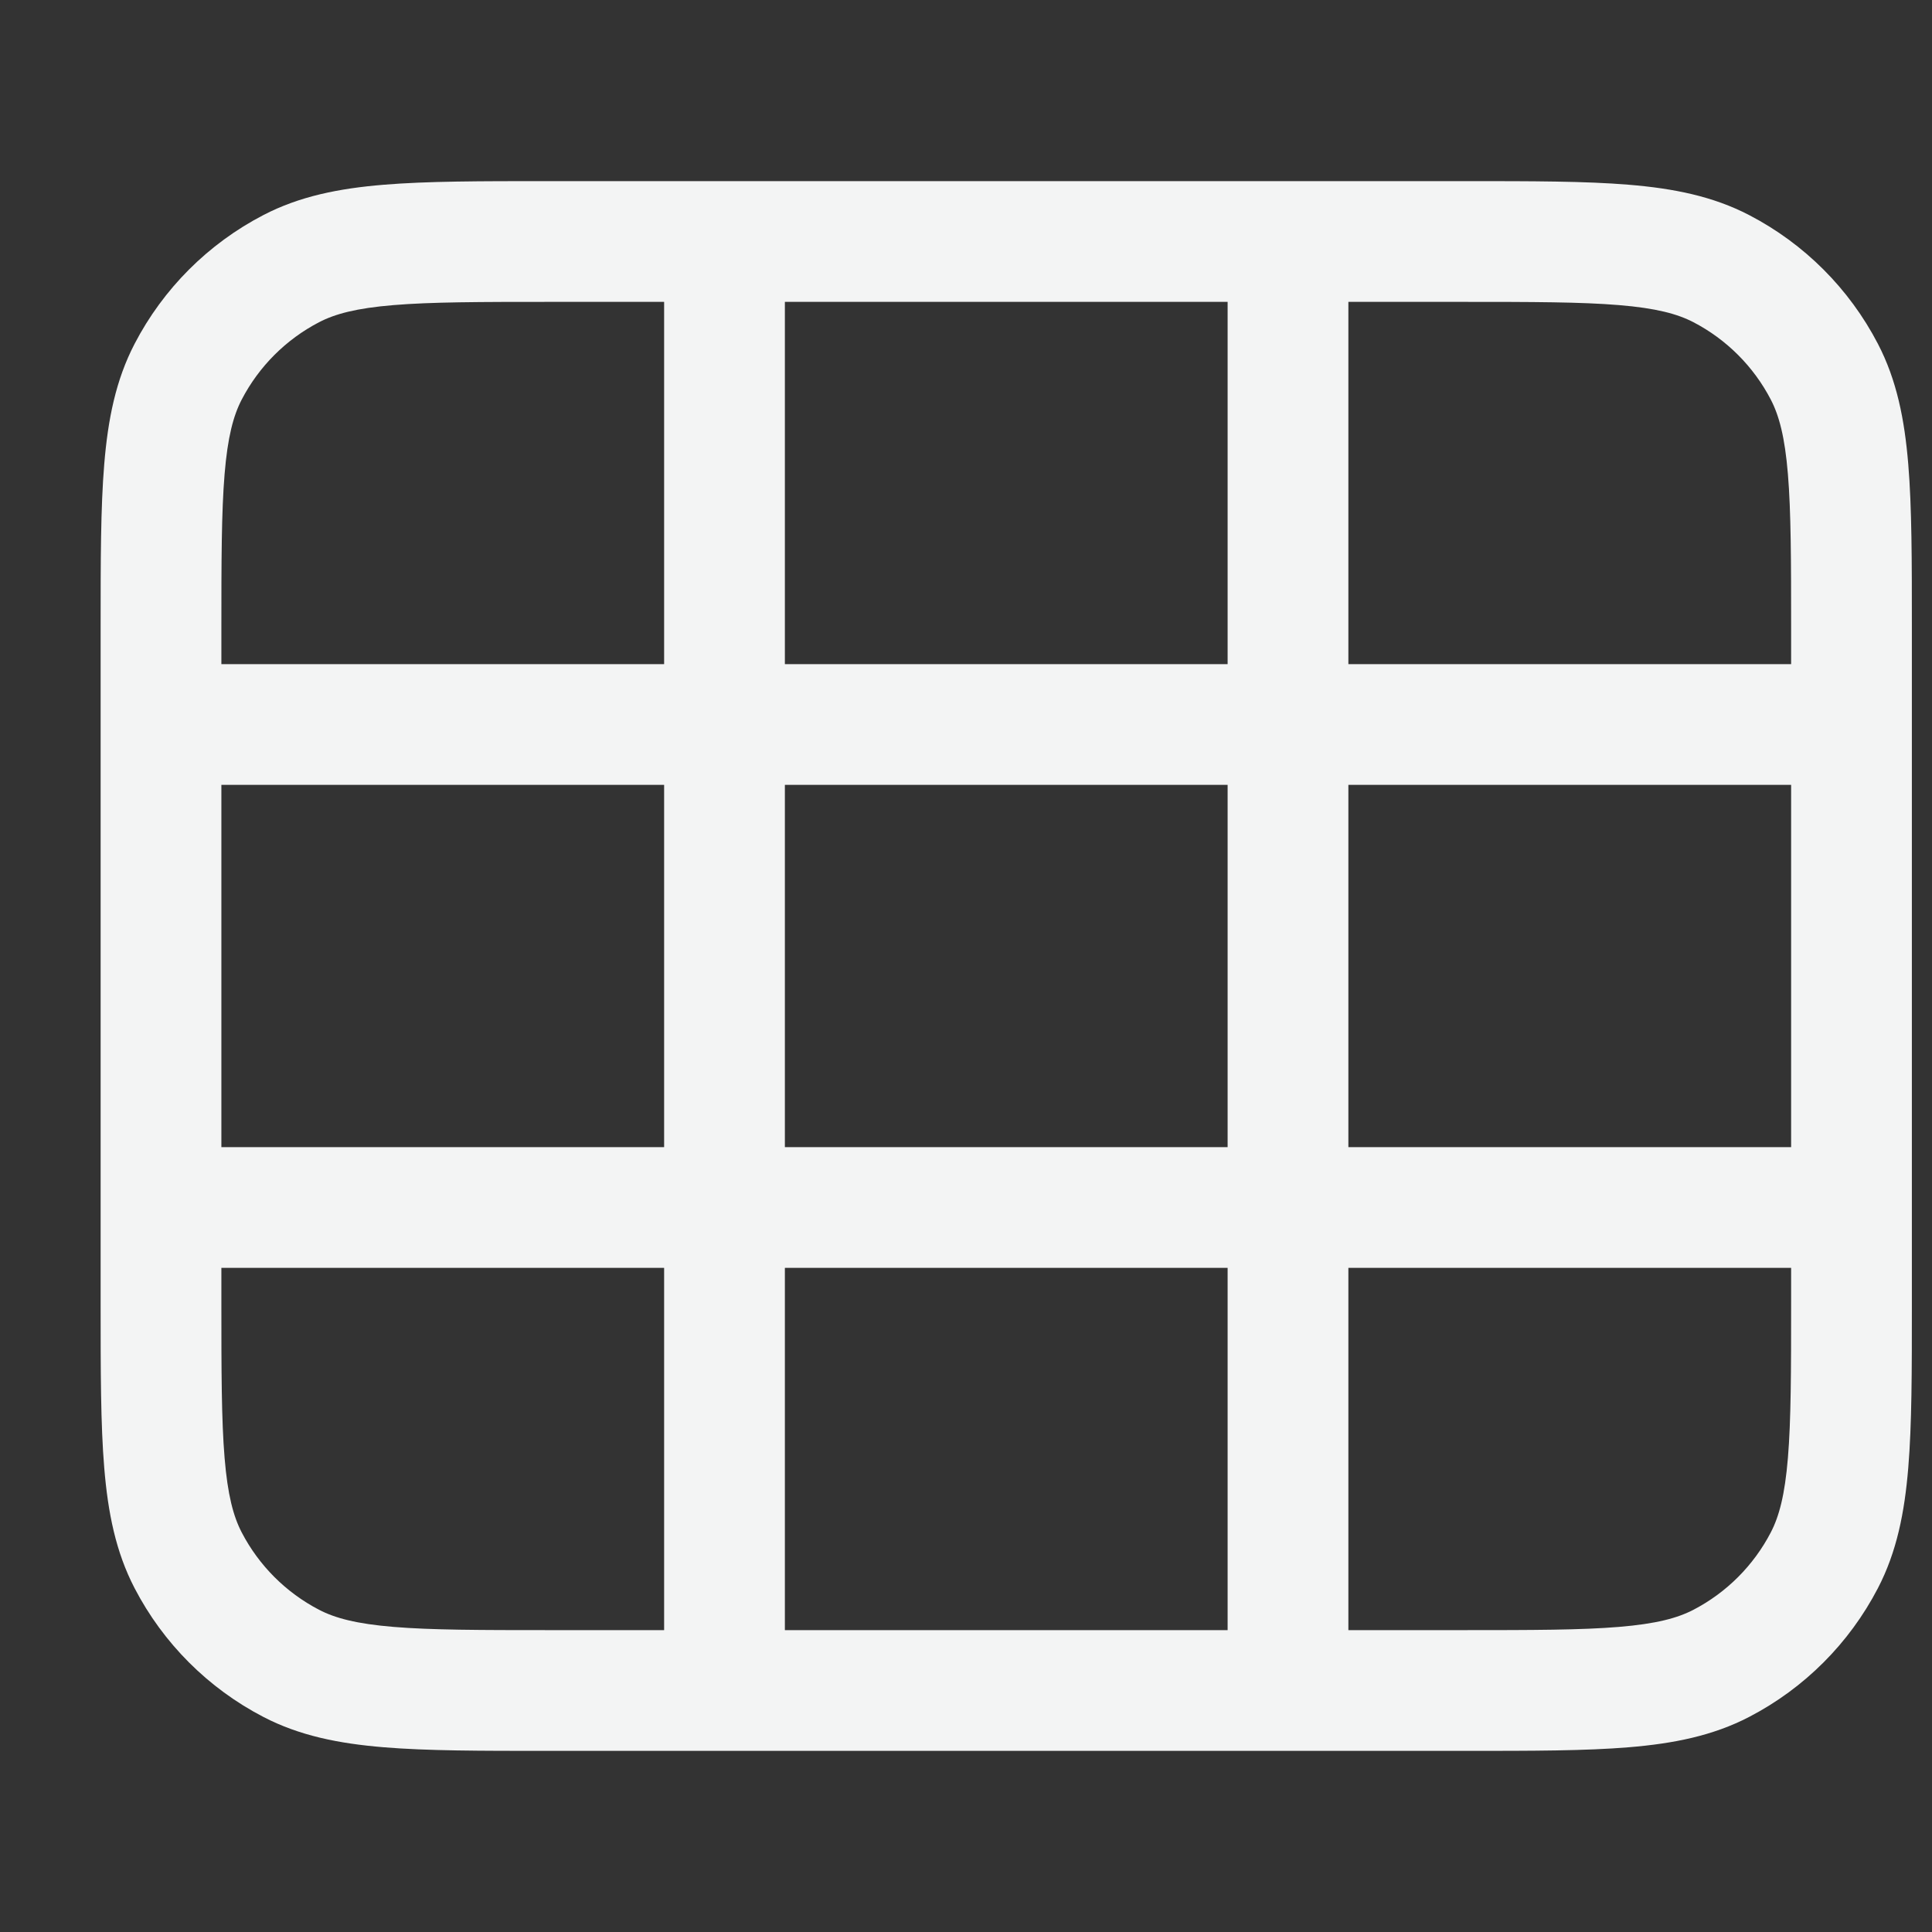 <svg width="24" height="24" viewBox="0 0 24 24" fill="none" xmlns="http://www.w3.org/2000/svg">
<rect x="0" y="0" width="24" height="24" fill="#333333" stroke="none"/>
<path fill-rule="evenodd" clip-rule="evenodd" d="M6.797 2.25H18.203C19.029 2.25 19.696 2.25 20.235 2.295C20.791 2.341 21.279 2.438 21.729 2.672C22.414 3.028 22.972 3.586 23.328 4.271C23.562 4.721 23.659 5.209 23.705 5.765C23.75 6.304 23.75 6.971 23.75 7.797V16.203C23.75 17.029 23.75 17.696 23.705 18.235C23.659 18.791 23.562 19.279 23.328 19.729C22.972 20.414 22.414 20.972 21.729 21.328C21.279 21.562 20.791 21.659 20.235 21.705C19.696 21.75 19.029 21.75 18.203 21.75H6.797C5.971 21.75 5.304 21.75 4.765 21.705C4.209 21.659 3.721 21.562 3.271 21.328C2.586 20.972 2.028 20.414 1.672 19.729C1.438 19.279 1.341 18.791 1.295 18.235C1.25 17.696 1.25 17.029 1.25 16.203V7.797C1.25 6.971 1.25 6.304 1.295 5.765C1.341 5.209 1.438 4.721 1.672 4.271C2.028 3.586 2.586 3.028 3.271 2.672C3.721 2.438 4.209 2.341 4.765 2.295C5.304 2.25 5.971 2.25 6.797 2.25ZM4.889 3.79C4.428 3.828 4.163 3.899 3.963 4.003C3.552 4.217 3.217 4.552 3.003 4.963C2.899 5.163 2.828 5.428 2.79 5.889C2.751 6.359 2.75 6.963 2.75 7.83V8.25H8.25V3.75H6.83C5.963 3.75 5.359 3.751 4.889 3.79ZM2.75 9.75H8.25V14.25H2.75V9.75ZM9.75 9.75V14.25H15.25V9.75H9.75ZM16.75 9.75V14.25H22.25V9.75H16.75ZM15.25 15.75H9.75V20.25H15.25V15.75ZM16.75 20.25V15.75H22.25V16.17C22.25 17.037 22.249 17.641 22.21 18.111C22.172 18.572 22.101 18.837 21.997 19.037C21.783 19.448 21.448 19.783 21.037 19.997C20.837 20.101 20.572 20.172 20.111 20.21C19.641 20.249 19.037 20.25 18.17 20.25H16.75ZM16.75 8.25V3.75H18.17C19.037 3.75 19.641 3.751 20.111 3.79C20.572 3.828 20.837 3.899 21.037 4.003C21.448 4.217 21.783 4.552 21.997 4.963C22.101 5.163 22.172 5.428 22.21 5.889C22.249 6.359 22.25 6.963 22.25 7.83V8.25H16.75ZM15.25 3.75V8.25H9.75V3.75H15.25ZM2.75 15.75H8.25V20.25H6.83C5.963 20.25 5.359 20.249 4.889 20.21C4.428 20.172 4.163 20.101 3.963 19.997C3.552 19.783 3.217 19.448 3.003 19.037C2.899 18.837 2.828 18.572 2.79 18.111C2.751 17.641 2.75 17.037 2.75 16.17V15.75Z" fill="#F3F4F4"/>
</svg>
